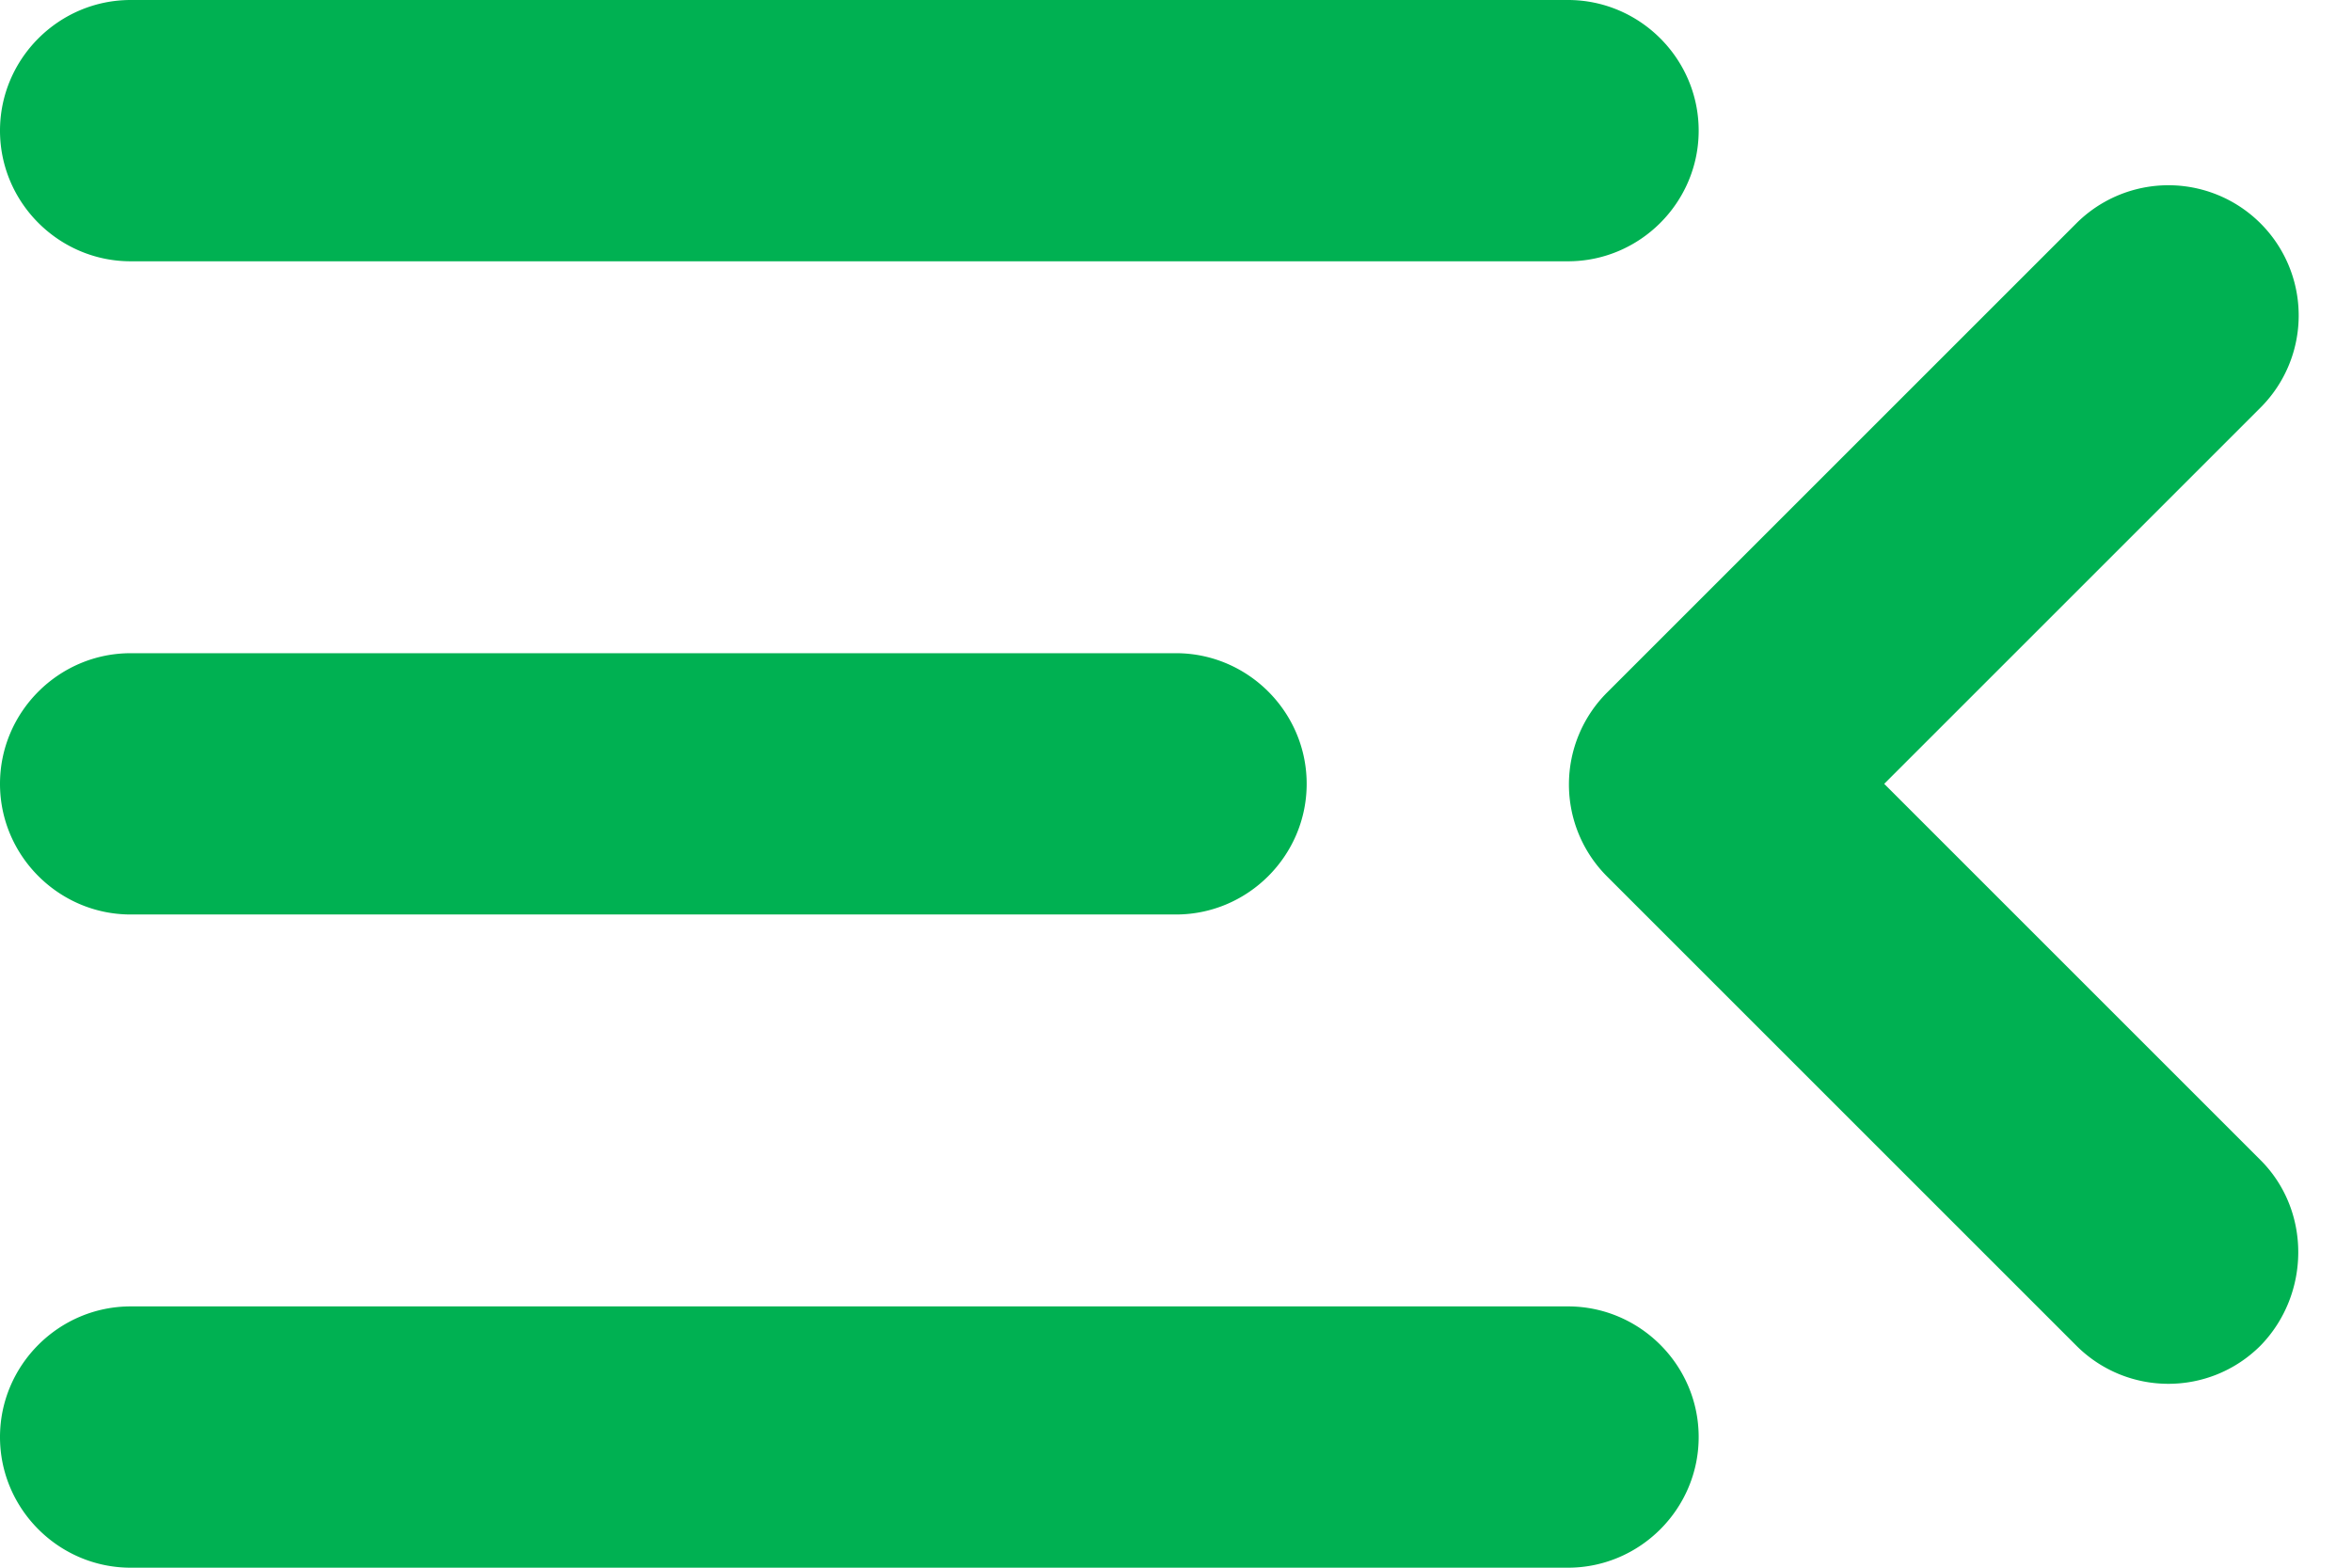 <?xml version="1.0" encoding="utf-8"?><svg width="18" height="12" fill="none" xmlns="http://www.w3.org/2000/svg" viewBox="0 0 18 12"><path d="M1 12h11c.55 0 1-.45 1-1s-.45-1-1-1H1c-.55 0-1 .45-1 1s.45 1 1 1zm0-5h8c.55 0 1-.45 1-1s-.45-1-1-1H1c-.55 0-1 .45-1 1s.45 1 1 1zM0 1c0 .55.45 1 1 1h11c.55 0 1-.45 1-1s-.45-1-1-1H1C.45 0 0 .45 0 1zm17.3 7.88L14.42 6l2.88-2.88a.997.997 0 10-1.41-1.41L12.3 5.3a.995.995 0 000 1.41l3.59 3.59c.39.39 1.02.39 1.41 0 .38-.39.39-1.03 0-1.42z" fill="#00B152"/></svg>